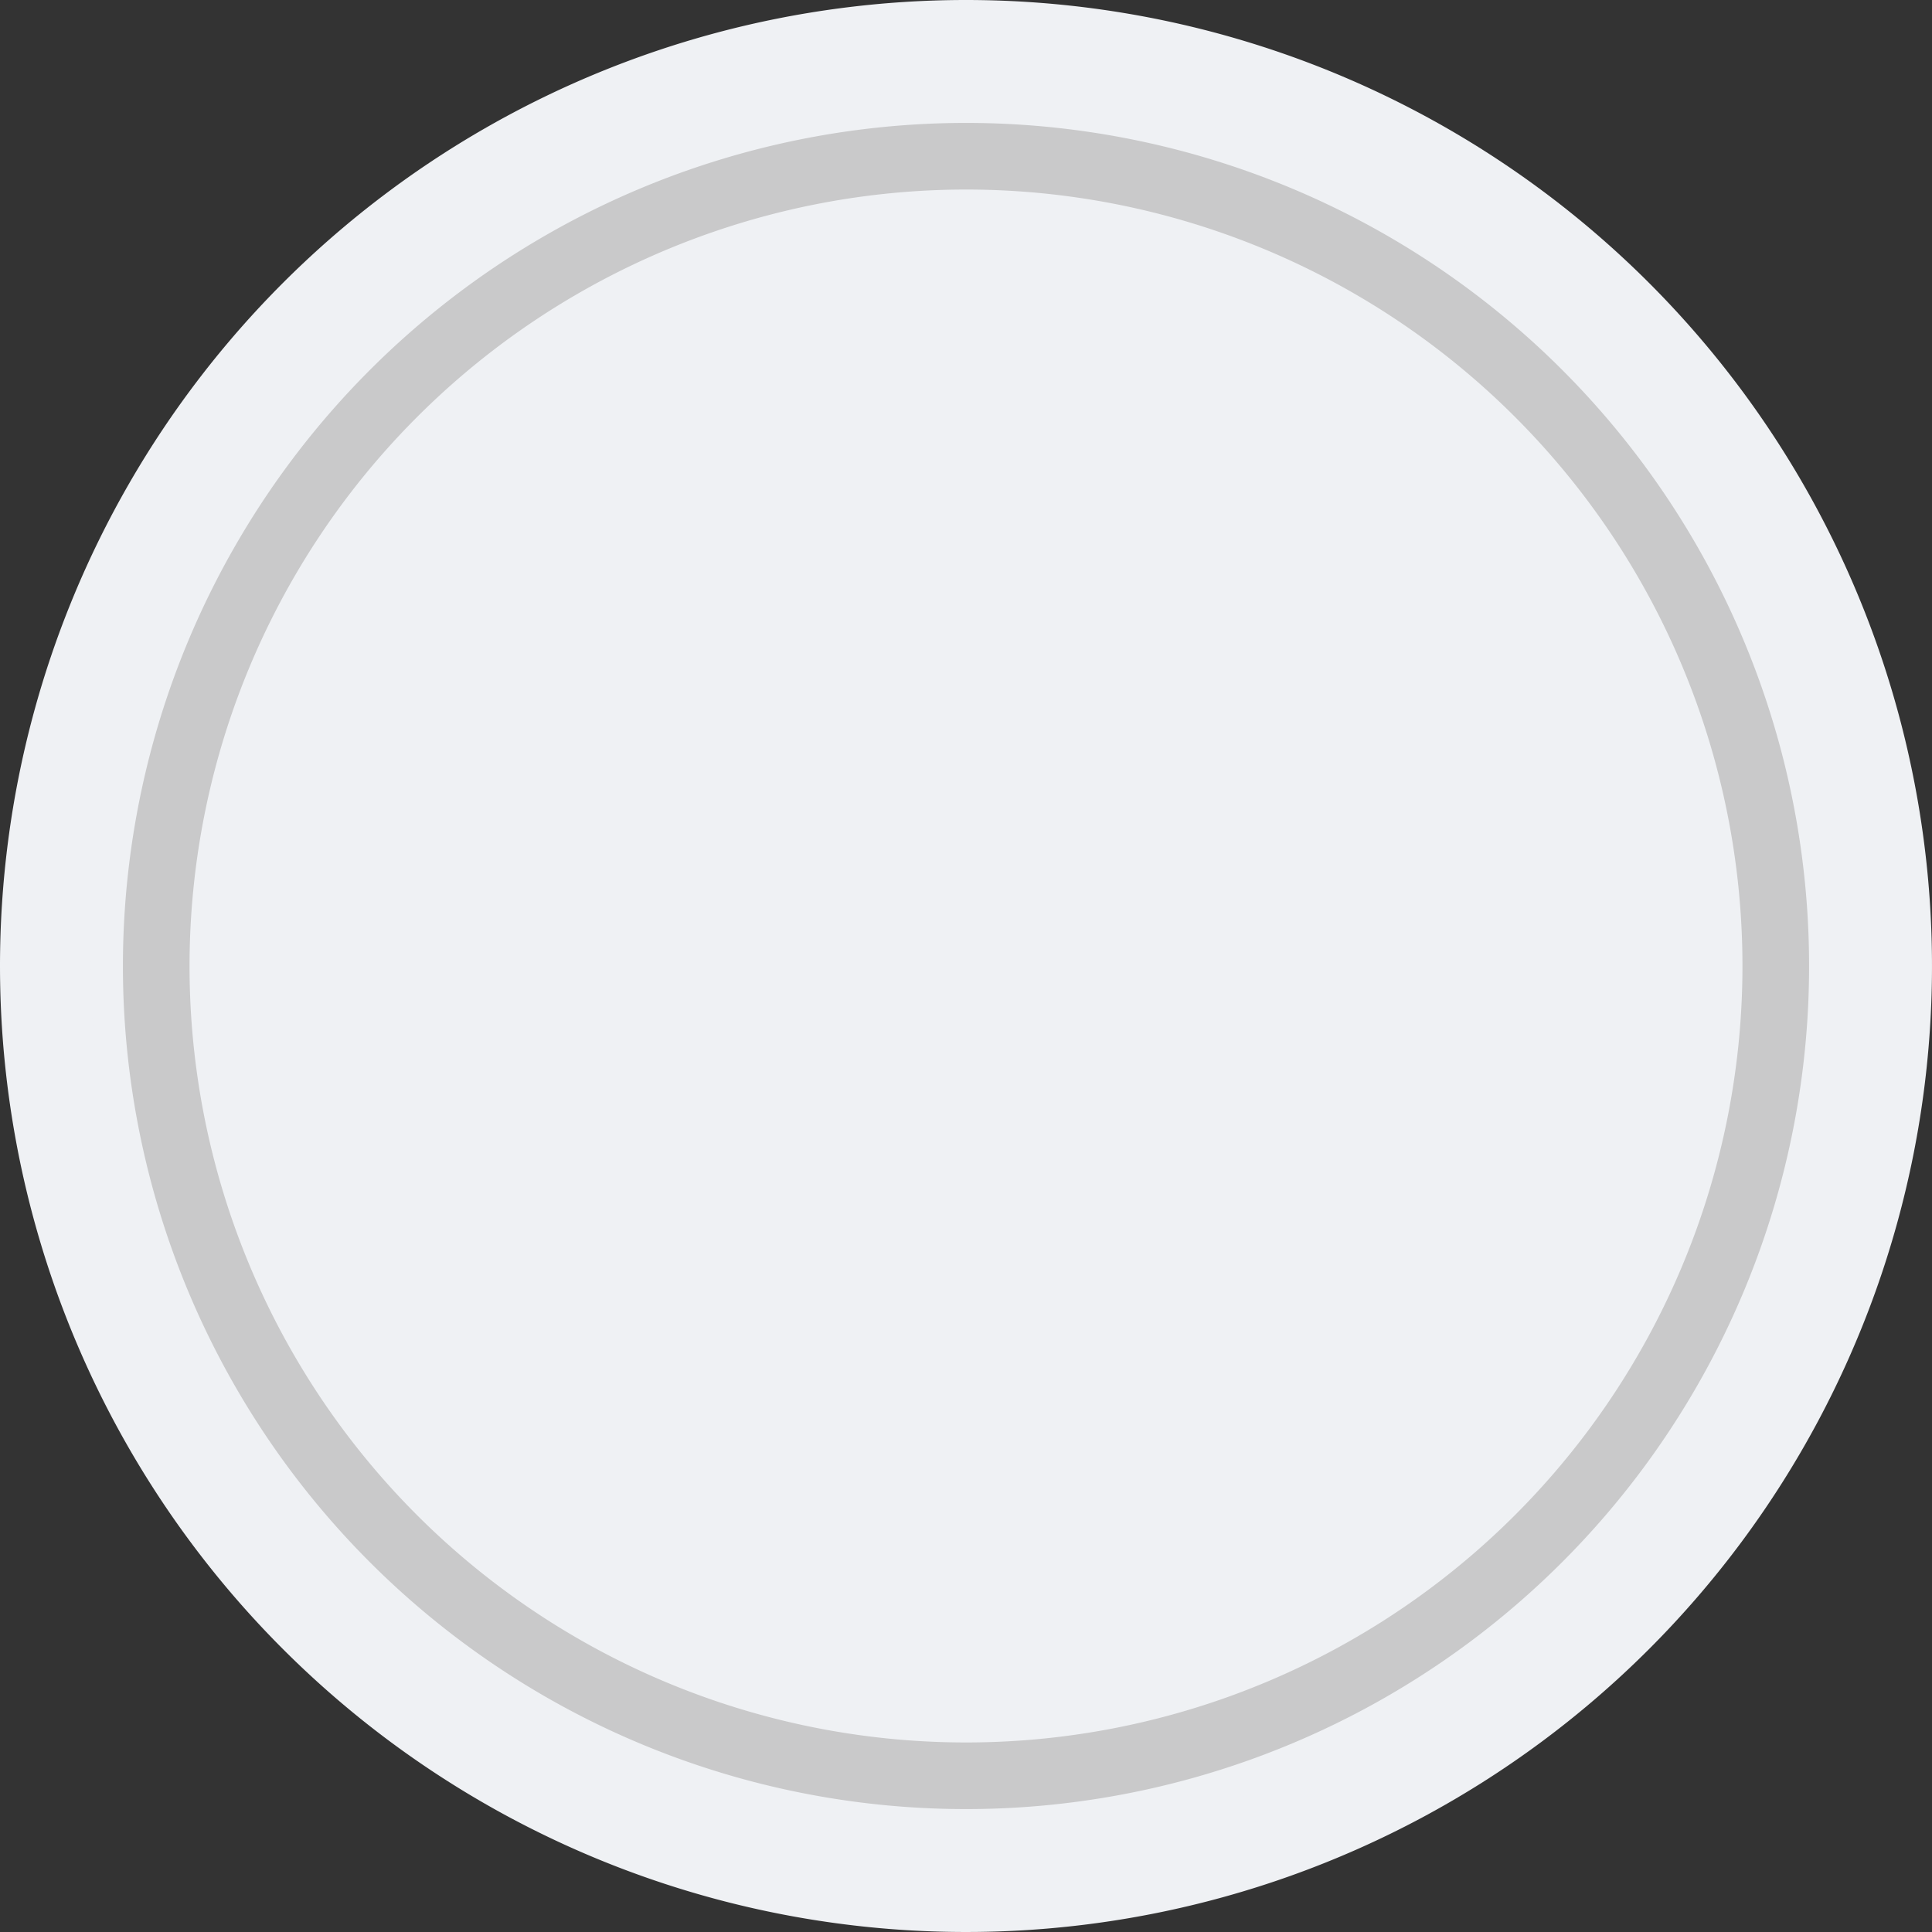 <svg xmlns="http://www.w3.org/2000/svg" viewBox="0 0 58 58">
  <rect x="0" y="0" width="58" height="58" fill="#333333" stroke="none"/>
  <title>token-key-500</title>
  <g>
    <path d="M29,0A29,29,0,1,1,0,29,29,29,0,0,1,29,0Z" fill="#eff1f4" fill-rule="evenodd"/>
    <path d="M29,2.72A26.28,26.28,0,1,1,2.73,29,26.28,26.28,0,0,1,29,2.72Z" fill="#eff1f4" fill-rule="evenodd"/>
    <path d="M29,4.69A24.31,24.31,0,1,1,4.69,29,24.32,24.32,0,0,1,29,4.69Z" fill="#eff1f4" stroke-width="2" stroke="#c9c9ca" fill-rule="evenodd"/>
  </g>
</svg>
